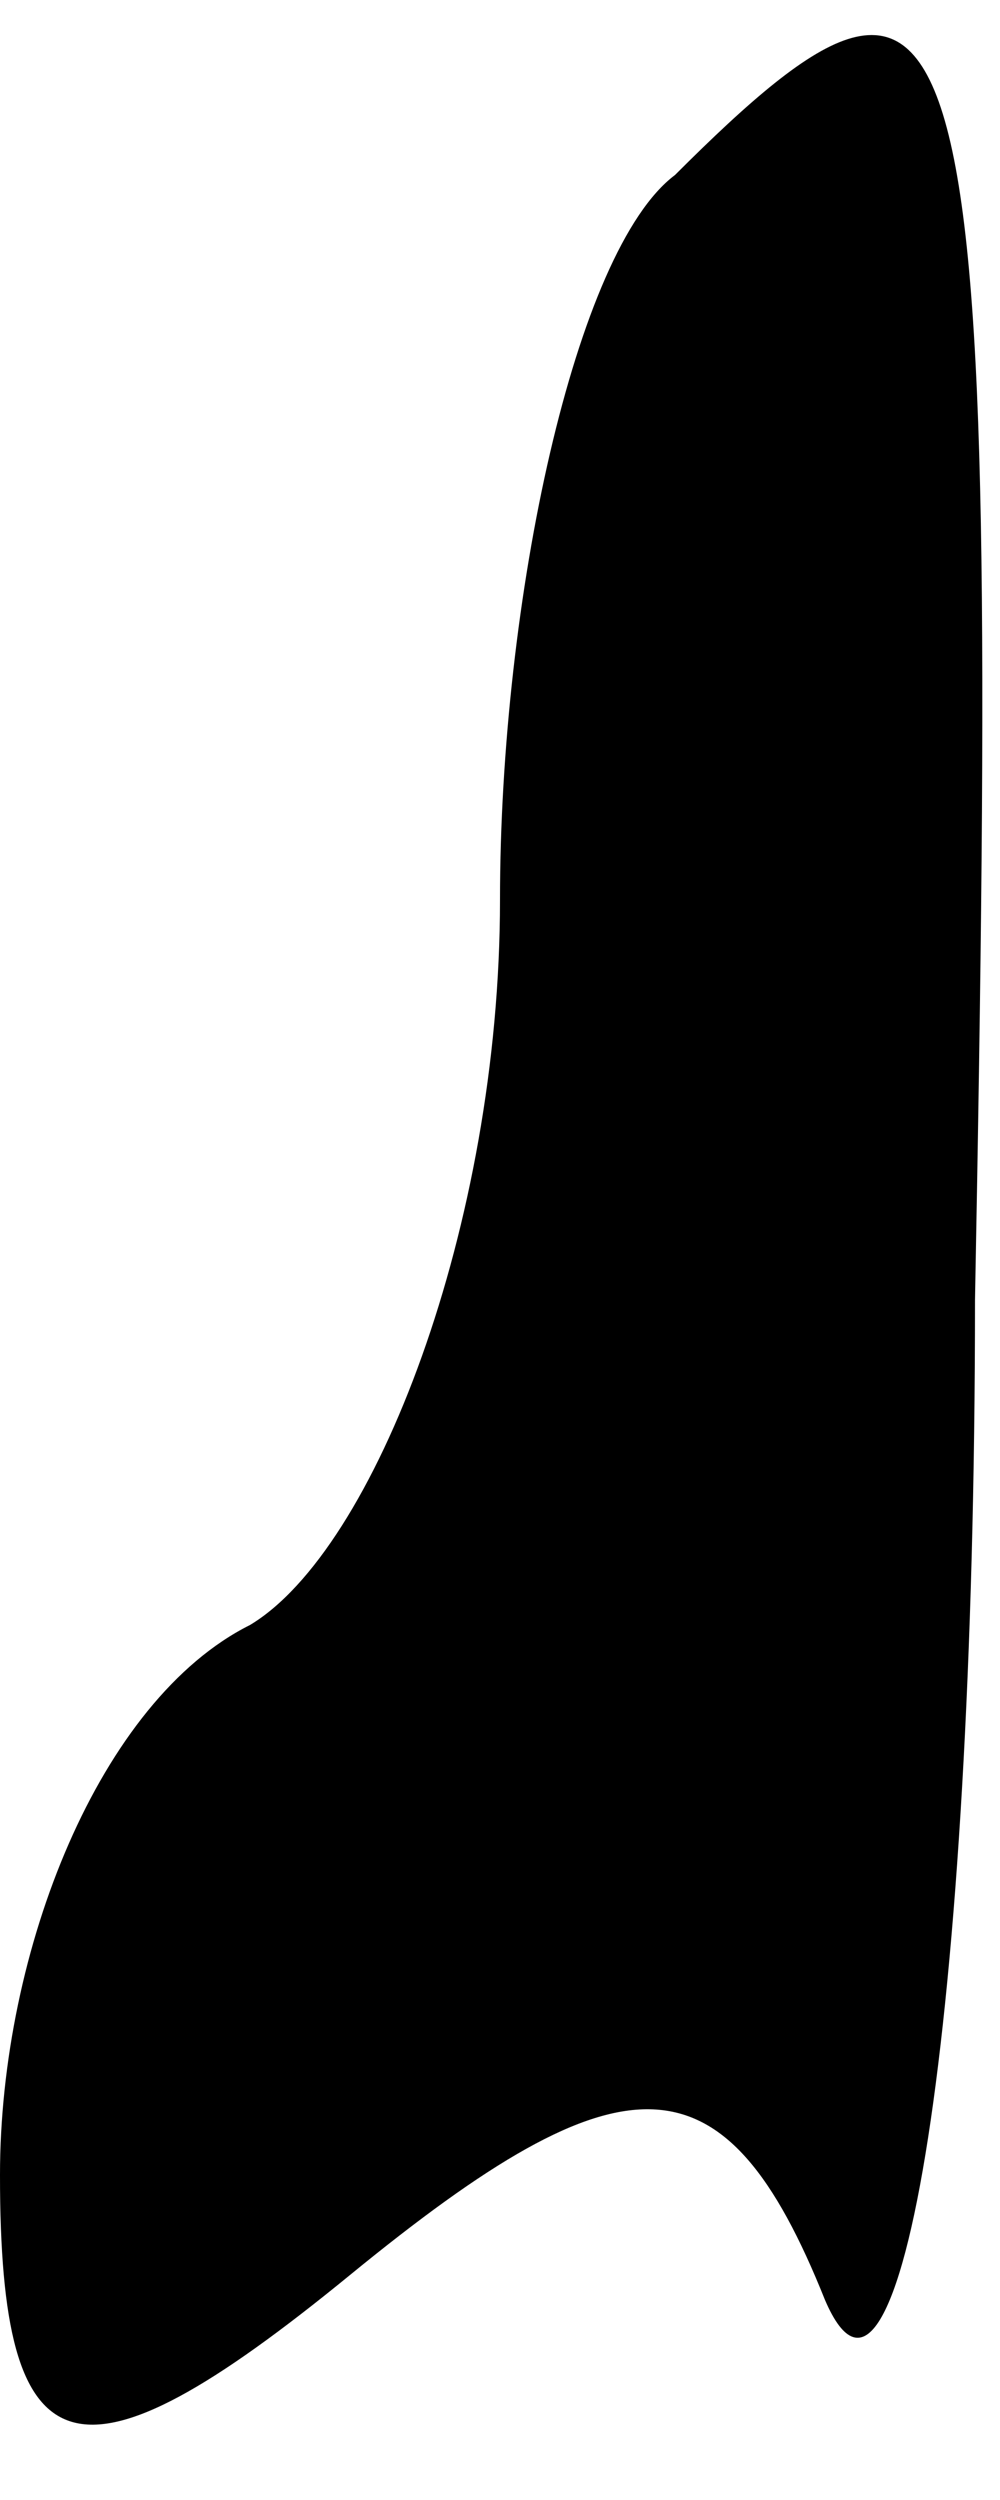 <?xml version="1.0" standalone="no"?>
<!DOCTYPE svg PUBLIC "-//W3C//DTD SVG 20010904//EN"
 "http://www.w3.org/TR/2001/REC-SVG-20010904/DTD/svg10.dtd">
<svg version="1.0" xmlns="http://www.w3.org/2000/svg"
 width="4pt" height="10pt" viewBox="0 0 4 10"
 preserveAspectRatio="xMidYMid meet">
<g transform="translate(0,10) scale(0.1,-0.1)"
fill="#000000" stroke="none">
<path fill="#000000" stroke="none" d="M27 93 c-4 -3 -7 -17 -7 -29 0 -13 -5
-26 -10 -29 -6 -3 -10 -13 -10 -22 0 -12 3 -13 14 -4 11 9 15 9 19 -1 3 -7 6
11 6 40 1 53 0 57 -12 45z"/>
</g>
</svg>
